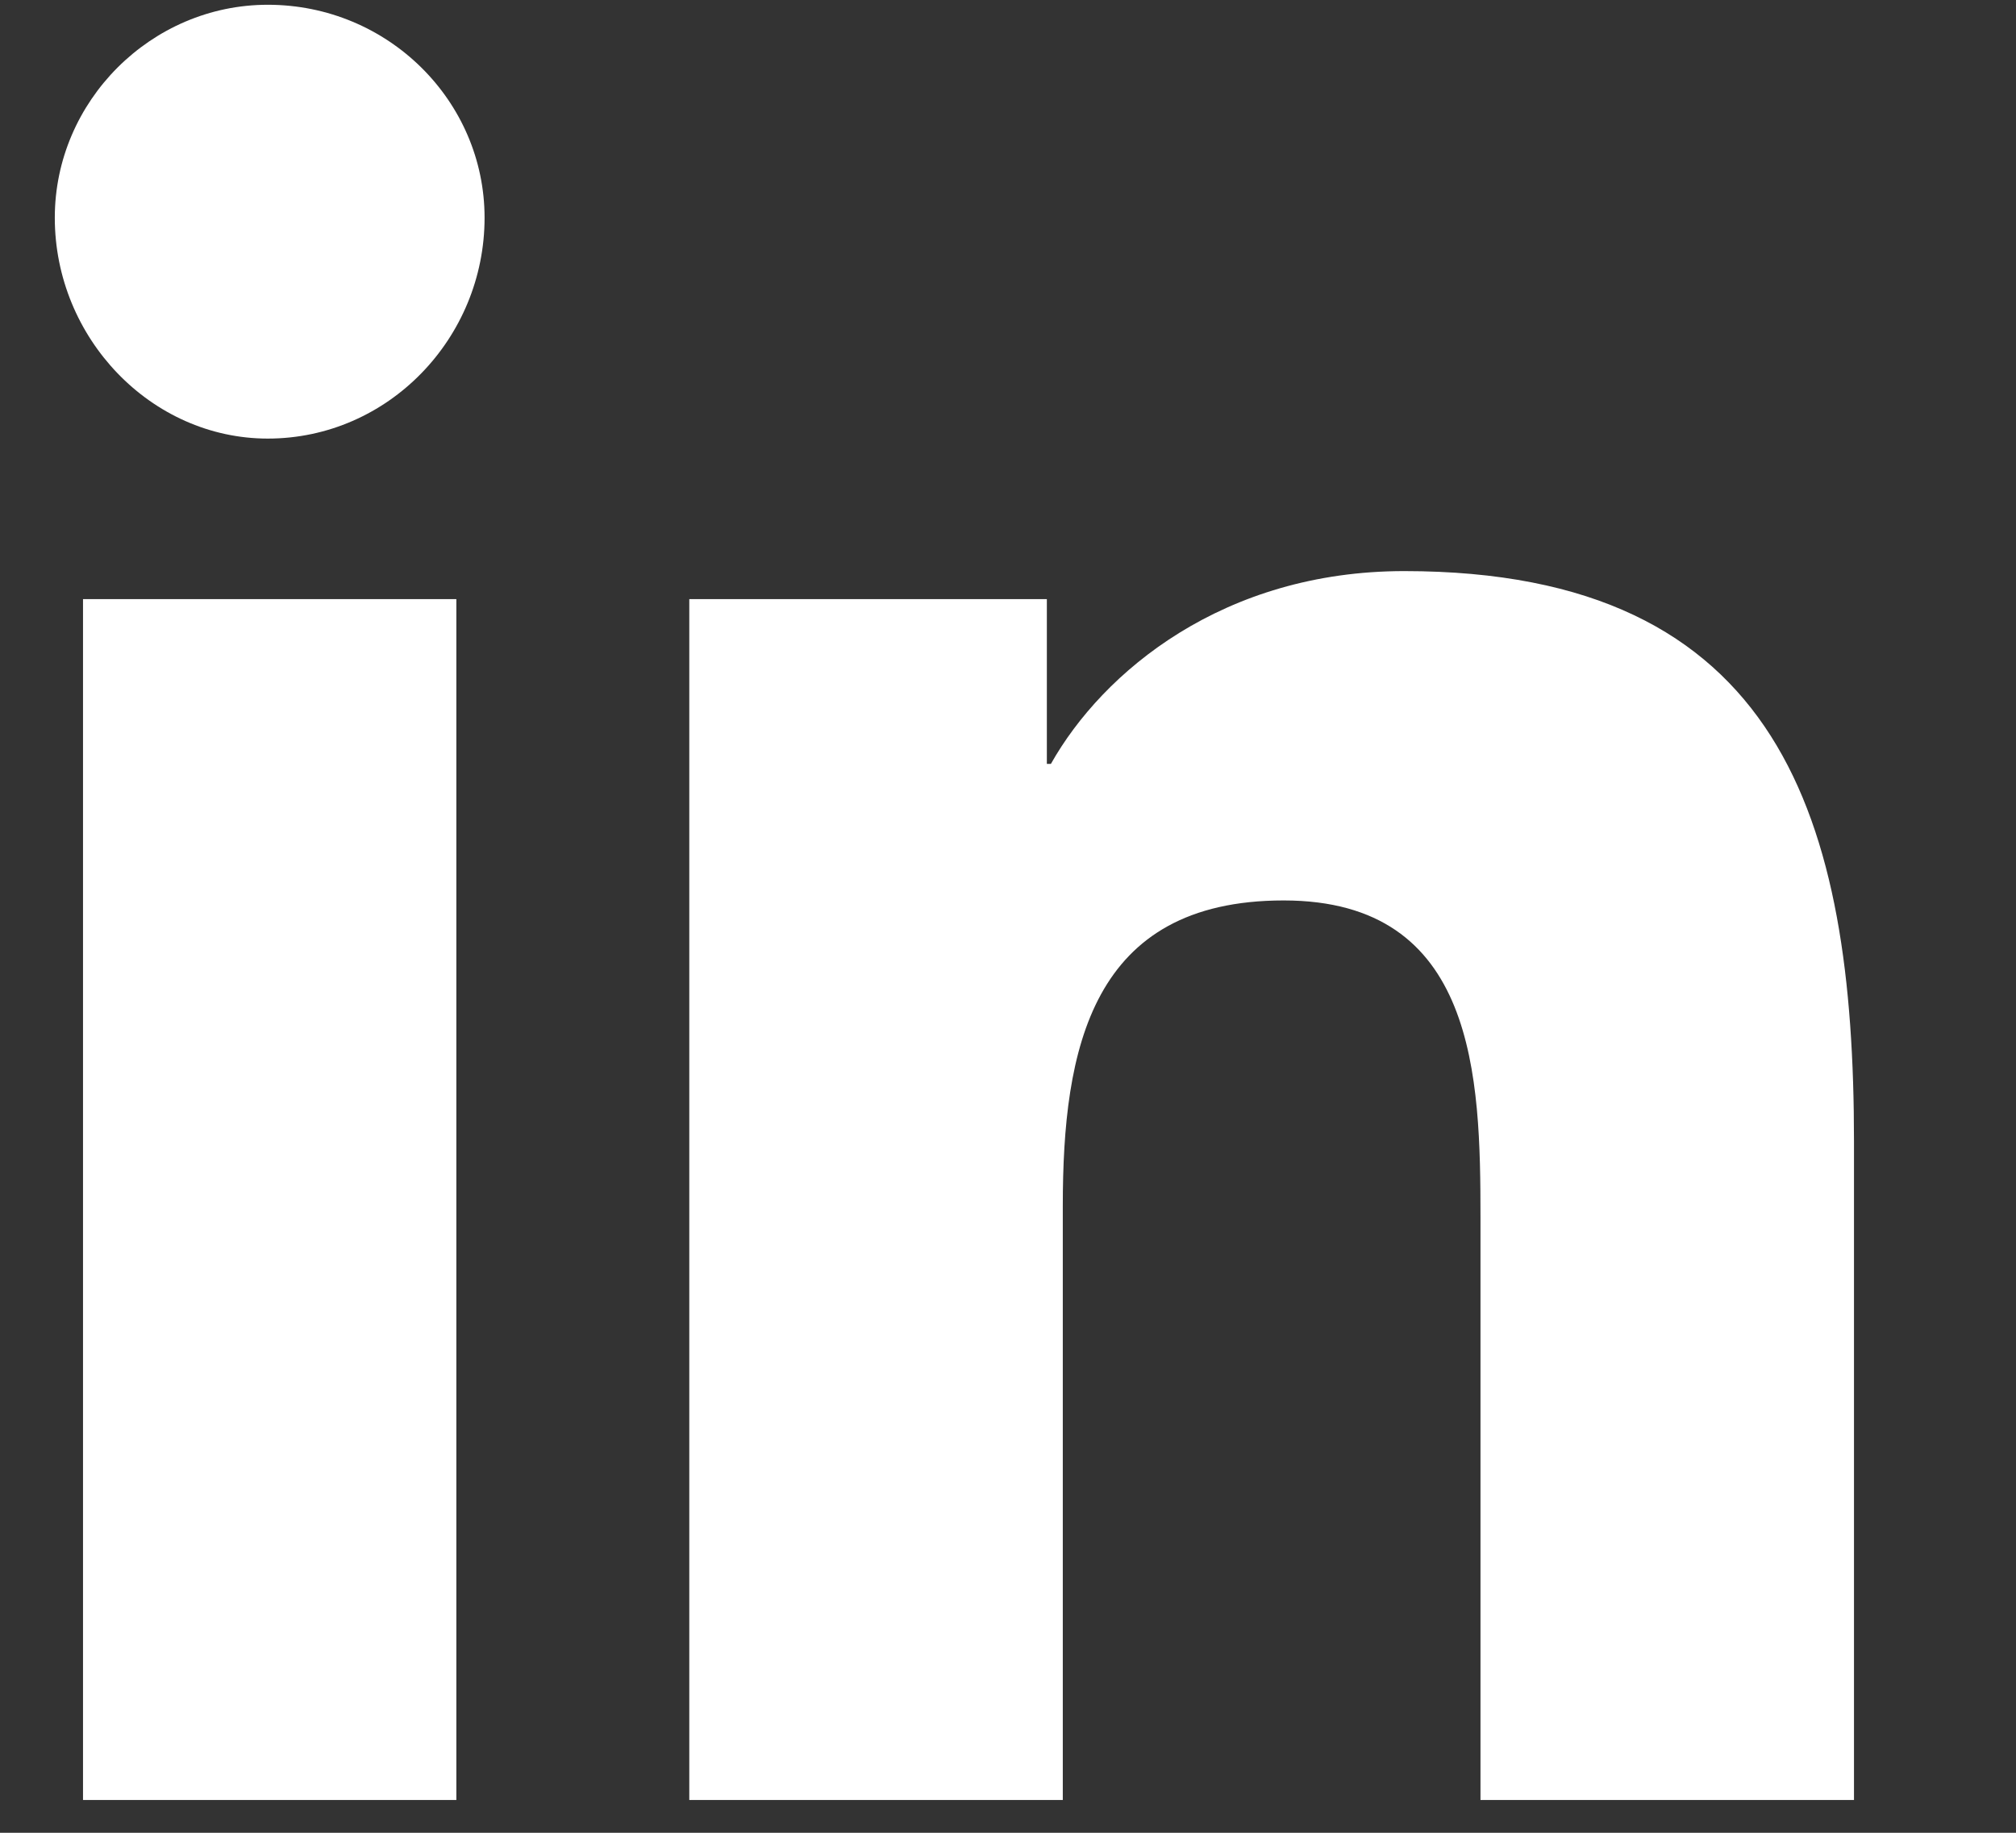 <svg width="11" height="10" viewBox="0 0 11 10" fill="none" xmlns="http://www.w3.org/2000/svg">
<rect x="0" y="0" width="11" height="10" fill="#333333" stroke="none"/>
<path d="M2.49 9.821H0.453V3.269H2.49V9.821ZM1.461 2.393C0.825 2.393 0.299 1.845 0.299 1.188C0.299 0.552 0.825 0.026 1.461 0.026C2.118 0.026 2.644 0.552 2.644 1.188C2.644 1.845 2.118 2.393 1.461 2.393ZM10.094 9.821H8.078V6.644C8.078 5.877 8.056 4.913 7.004 4.913C5.953 4.913 5.799 5.724 5.799 6.578V9.821H3.761V3.269H5.712V4.168H5.734C6.018 3.664 6.676 3.116 7.662 3.116C9.722 3.116 10.116 4.475 10.116 6.228V9.821H10.094Z" fill="white"/>
</svg>

